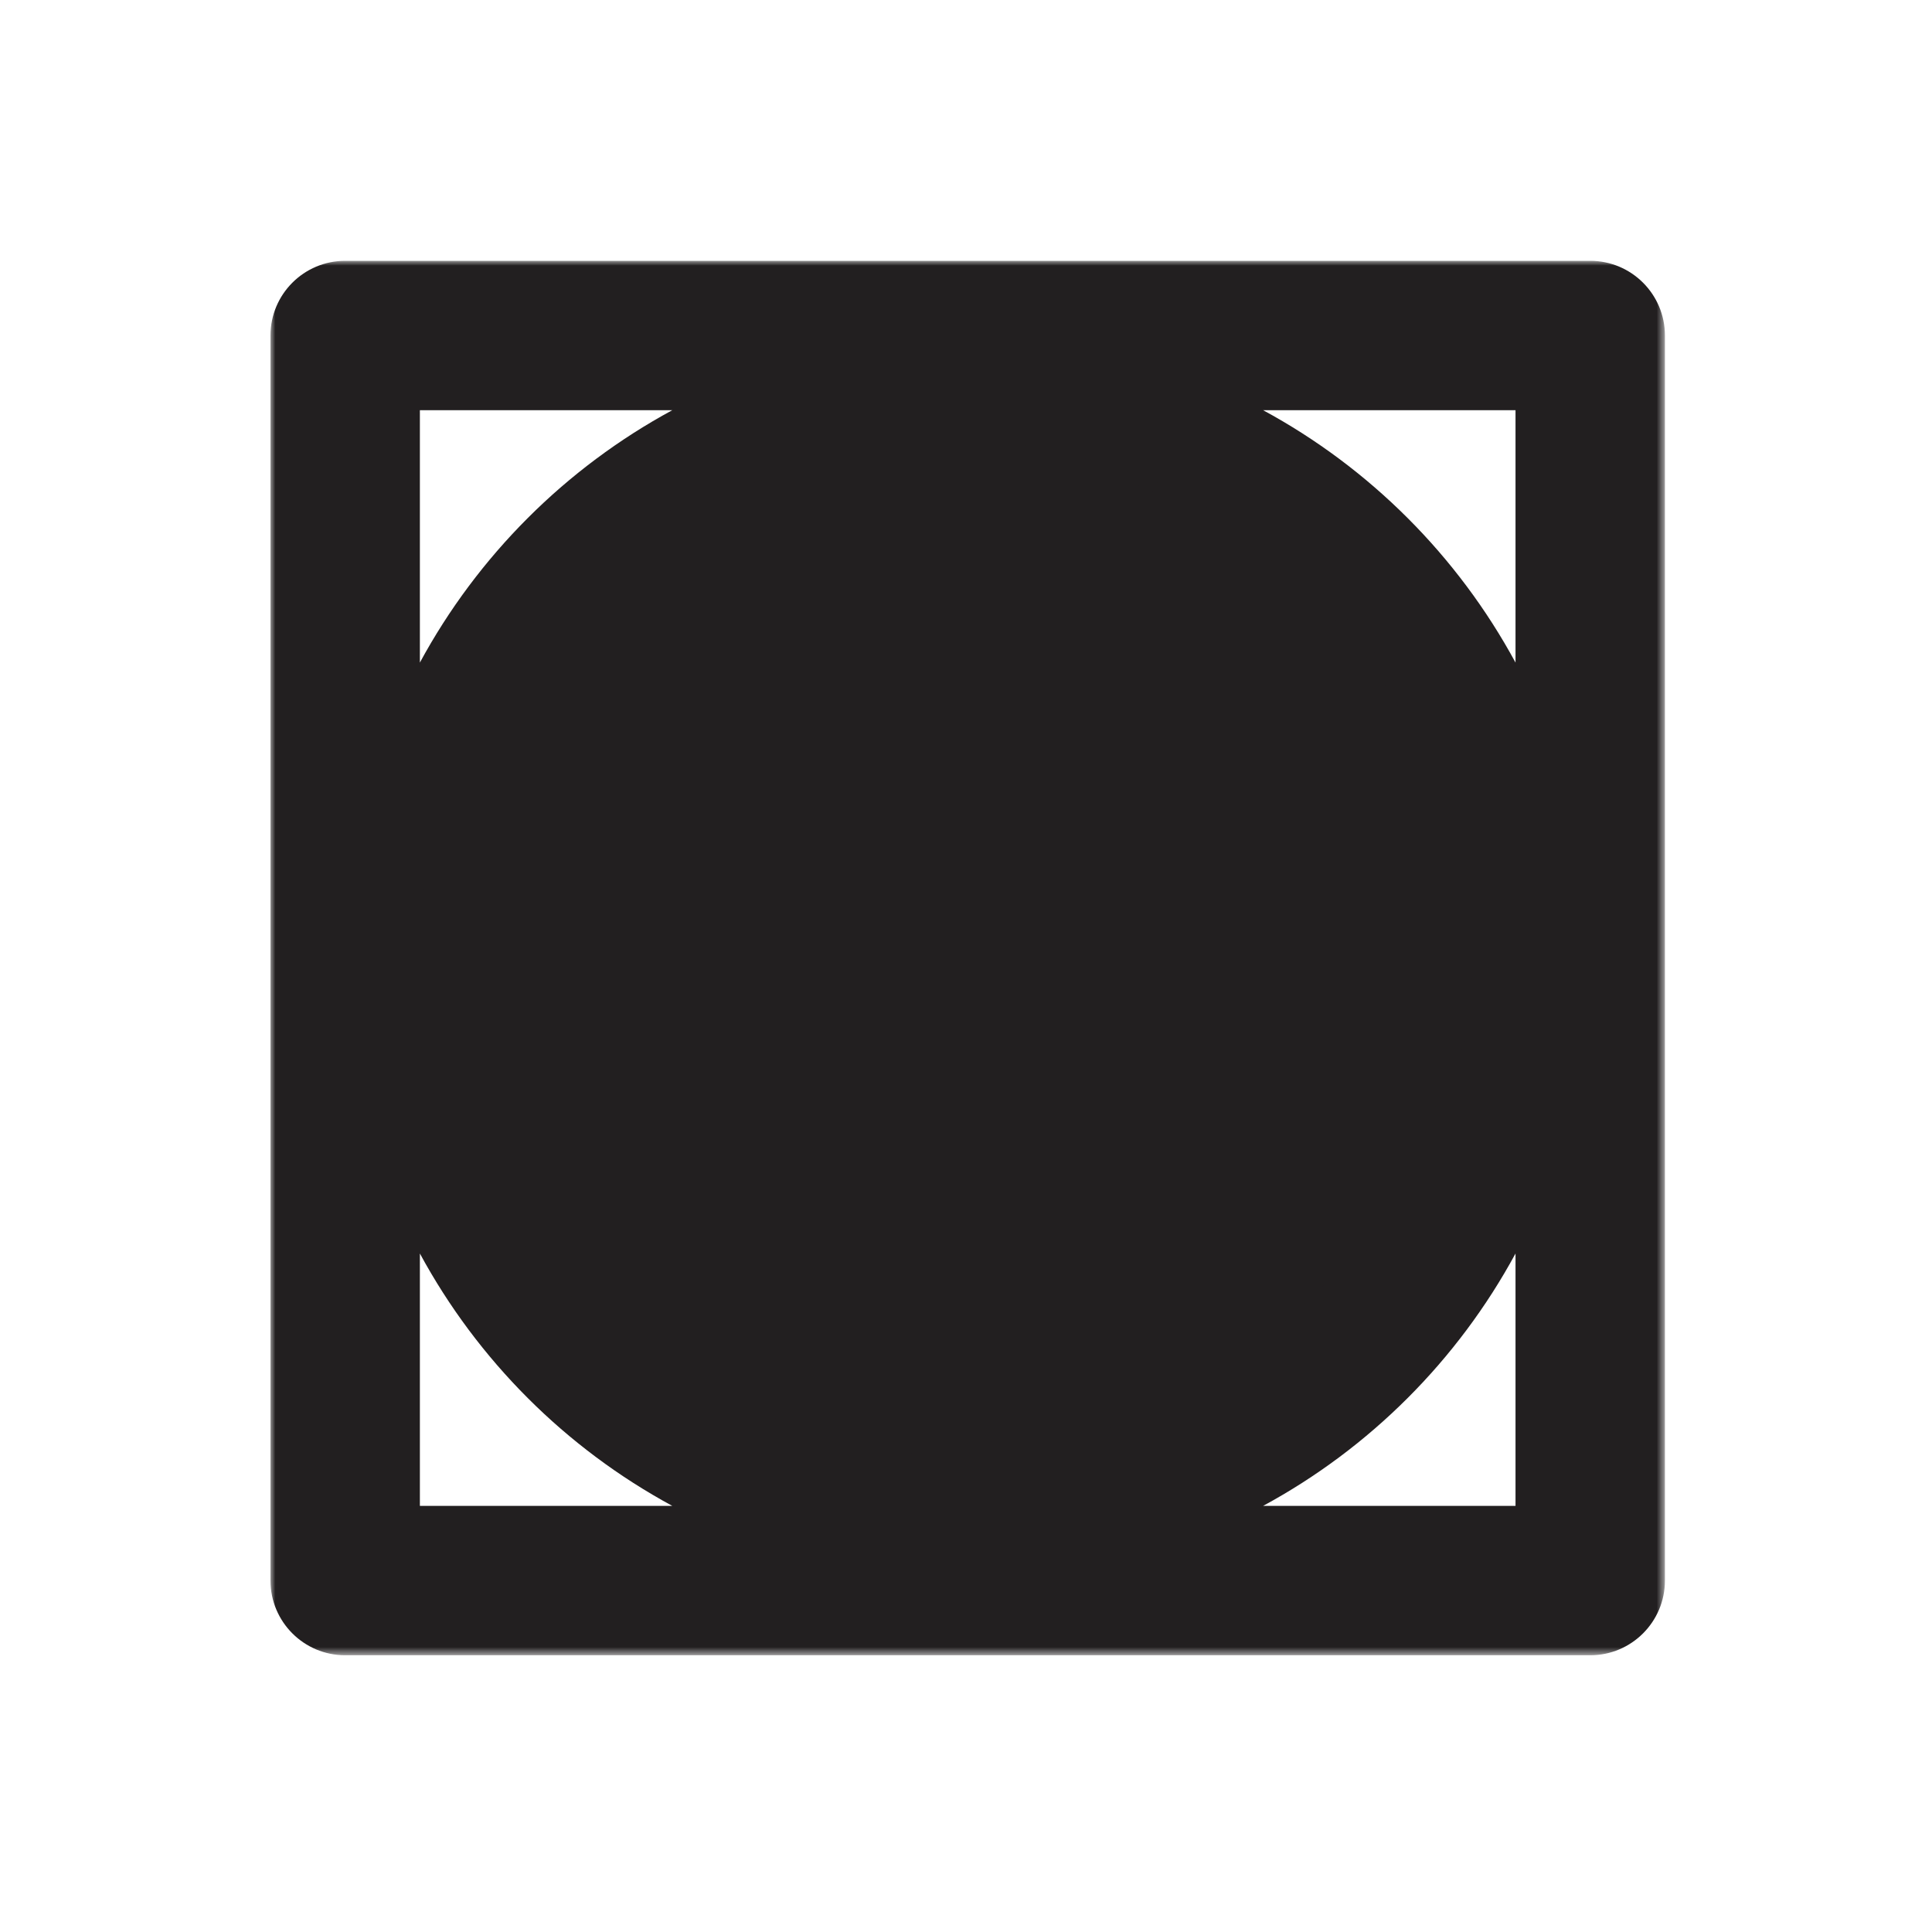 <?xml version="1.0" encoding="UTF-8"?>
<svg width="200px" height="200px" viewBox="0 0 200 200" version="1.1" xmlns="http://www.w3.org/2000/svg" xmlns:xlink="http://www.w3.org/1999/xlink">
    <!-- Generator: Sketch 44.1 (41455) - http://www.bohemiancoding.com/sketch -->
    <title>Drying7</title>
    <desc>Created with Sketch.</desc>
    <defs>
        <polygon id="path-1" points="144.352 144.352 144.352 0 0 0 0 144.352"></polygon>
    </defs>
    <g id="Drying" stroke="none" stroke-width="1" fill="none" fill-rule="evenodd">
        <g id="Drying7">
            <g id="Page-1" transform="translate(28, 27)">
                <mask id="mask-2" fill="white">
                    <use xlink:href="#path-1"></use>
                </mask>
                <g id="Clip-2"></g>
                <path d="M128.886,41.591 C122.907,30.552 113.801,21.444 102.761,15.466 L128.886,15.466 L128.886,41.591 Z M128.886,128.886 L102.761,128.886 C113.801,122.908 122.907,113.802 128.886,102.762 L128.886,128.886 Z M23.199,72.177 C23.199,45.17 45.17,23.198 72.176,23.198 C99.181,23.198 121.153,45.17 121.153,72.177 C121.153,99.181 99.181,121.152 72.176,121.152 C45.17,121.152 23.199,99.181 23.199,72.177 L23.199,72.177 Z M15.466,128.886 L15.466,102.762 C21.445,113.802 30.551,122.908 41.591,128.886 L15.466,128.886 Z M15.466,15.466 L41.591,15.466 C30.551,21.444 21.445,30.552 15.466,41.591 L15.466,15.466 Z M136.619,-0 L7.733,-0 C3.462,-0 0,3.462 0,7.733 L0,136.619 C0,140.889 3.462,144.352 7.733,144.352 L136.619,144.352 C140.89,144.352 144.352,140.889 144.352,136.619 L144.352,7.733 C144.352,3.462 140.89,-0 136.619,-0 L136.619,-0 Z" id="Fill-1" fill="#221F20" mask="url(#mask-2)"></path>
            </g>
            <ellipse id="Fill" stroke="#221F20" fill="#221F20" cx="97.5" cy="98" rx="54.5" ry="52"></ellipse>
        </g>
    </g>
</svg>